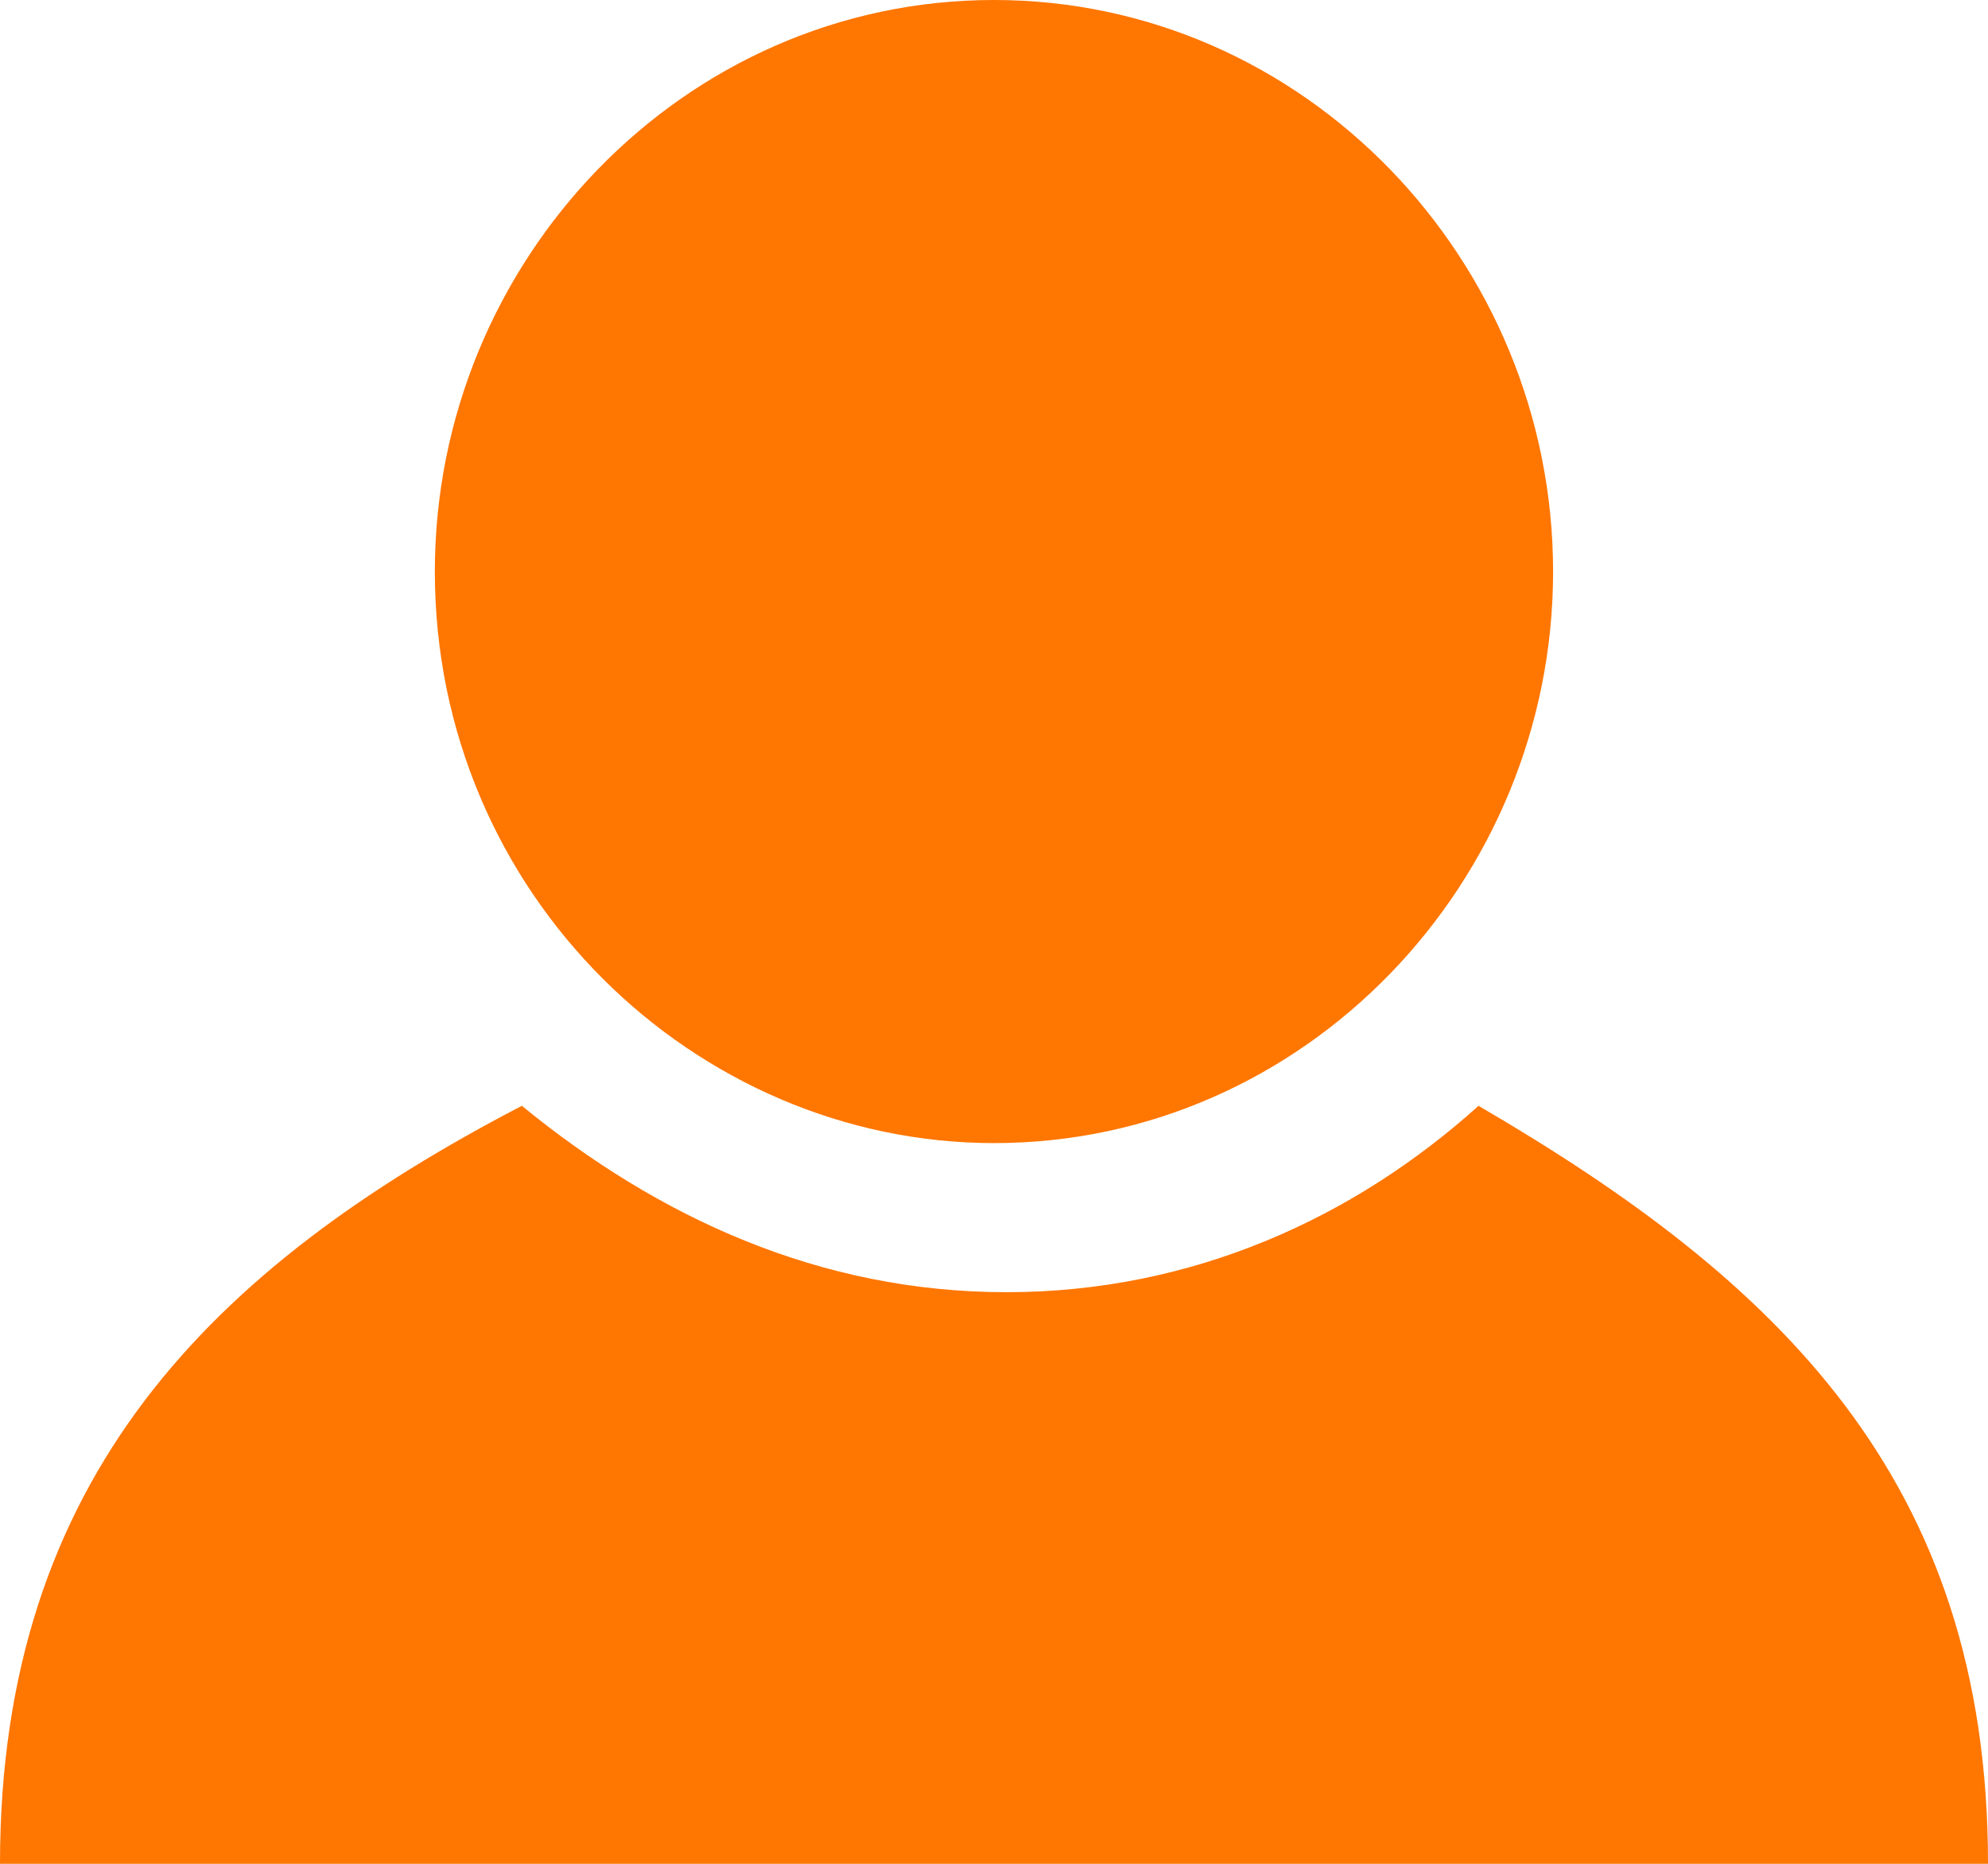 <svg xmlns="http://www.w3.org/2000/svg" width="26.667" height="25" viewBox="0 0 26.667 25">
  <g id="Group_1321" data-name="Group 1321" transform="translate(0 -64)">
    <g id="Path_591" data-name="Path 591" transform="translate(0 -554.767)" fill="#ff7600">
      <path d="M 26.053 643.167 L 0.613 643.167 C 0.789 639.281 2.713 636.594 6.934 634.314 C 8.983 635.898 11.191 636.7 13.5 636.7 C 15.835 636.7 18.038 635.884 19.899 634.336 C 23.455 636.471 25.851 638.858 26.053 643.167 Z" stroke="none"/>
      <path d="M 6.883 635.026 C 5.08 636.037 3.802 637.082 2.895 638.282 C 1.97 639.504 1.431 640.914 1.26 642.567 L 25.408 642.567 C 25.242 640.934 24.717 639.571 23.792 638.343 C 22.931 637.201 21.729 636.174 19.946 635.068 C 18.049 636.531 15.838 637.3 13.5 637.3 C 11.173 637.3 8.951 636.536 6.883 635.026 M 7 633.6 C 8.833 635.1 11 636.1 13.5 636.1 C 16 636.1 18.167 635.1 19.833 633.6 C 23.833 635.933 26.667 638.6 26.667 643.767 L 0 643.767 C 0 638.6 2.833 635.767 7 633.6 Z" stroke="none" fill="#ff7600"/>
    </g>
    <g id="Path_592" data-name="Path 592" transform="translate(-218.167 0)" fill="#ff7600">
      <path d="M 231.5 78.733 C 229.725 78.733 227.966 77.992 226.674 76.701 C 225.337 75.363 224.6 73.575 224.6 71.667 C 224.6 69.798 225.317 68.03 226.618 66.689 C 227.925 65.342 229.659 64.6 231.5 64.6 C 233.341 64.6 235.075 65.342 236.382 66.689 C 237.683 68.03 238.4 69.798 238.4 71.667 C 238.4 73.535 237.683 75.303 236.382 76.645 C 235.075 77.992 233.341 78.733 231.5 78.733 Z" stroke="none"/>
      <path d="M 231.5 78.133 C 233.178 78.133 234.759 77.456 235.951 76.227 C 237.143 74.998 237.8 73.379 237.8 71.667 C 237.8 69.955 237.143 68.335 235.951 67.106 C 234.759 65.877 233.178 65.2 231.5 65.2 C 229.822 65.2 228.241 65.877 227.049 67.106 C 225.857 68.335 225.2 69.955 225.2 71.667 C 225.2 73.415 225.874 75.052 227.099 76.276 C 228.279 77.457 229.883 78.133 231.5 78.133 M 231.5 79.333 C 227.5 79.333 224 76 224 71.667 C 224 67.5 227.333 64 231.5 64 C 235.667 64 239 67.5 239 71.667 C 239 75.833 235.667 79.333 231.5 79.333 Z" stroke="none" fill="#ff7600"/>
    </g>
  </g>
</svg>
